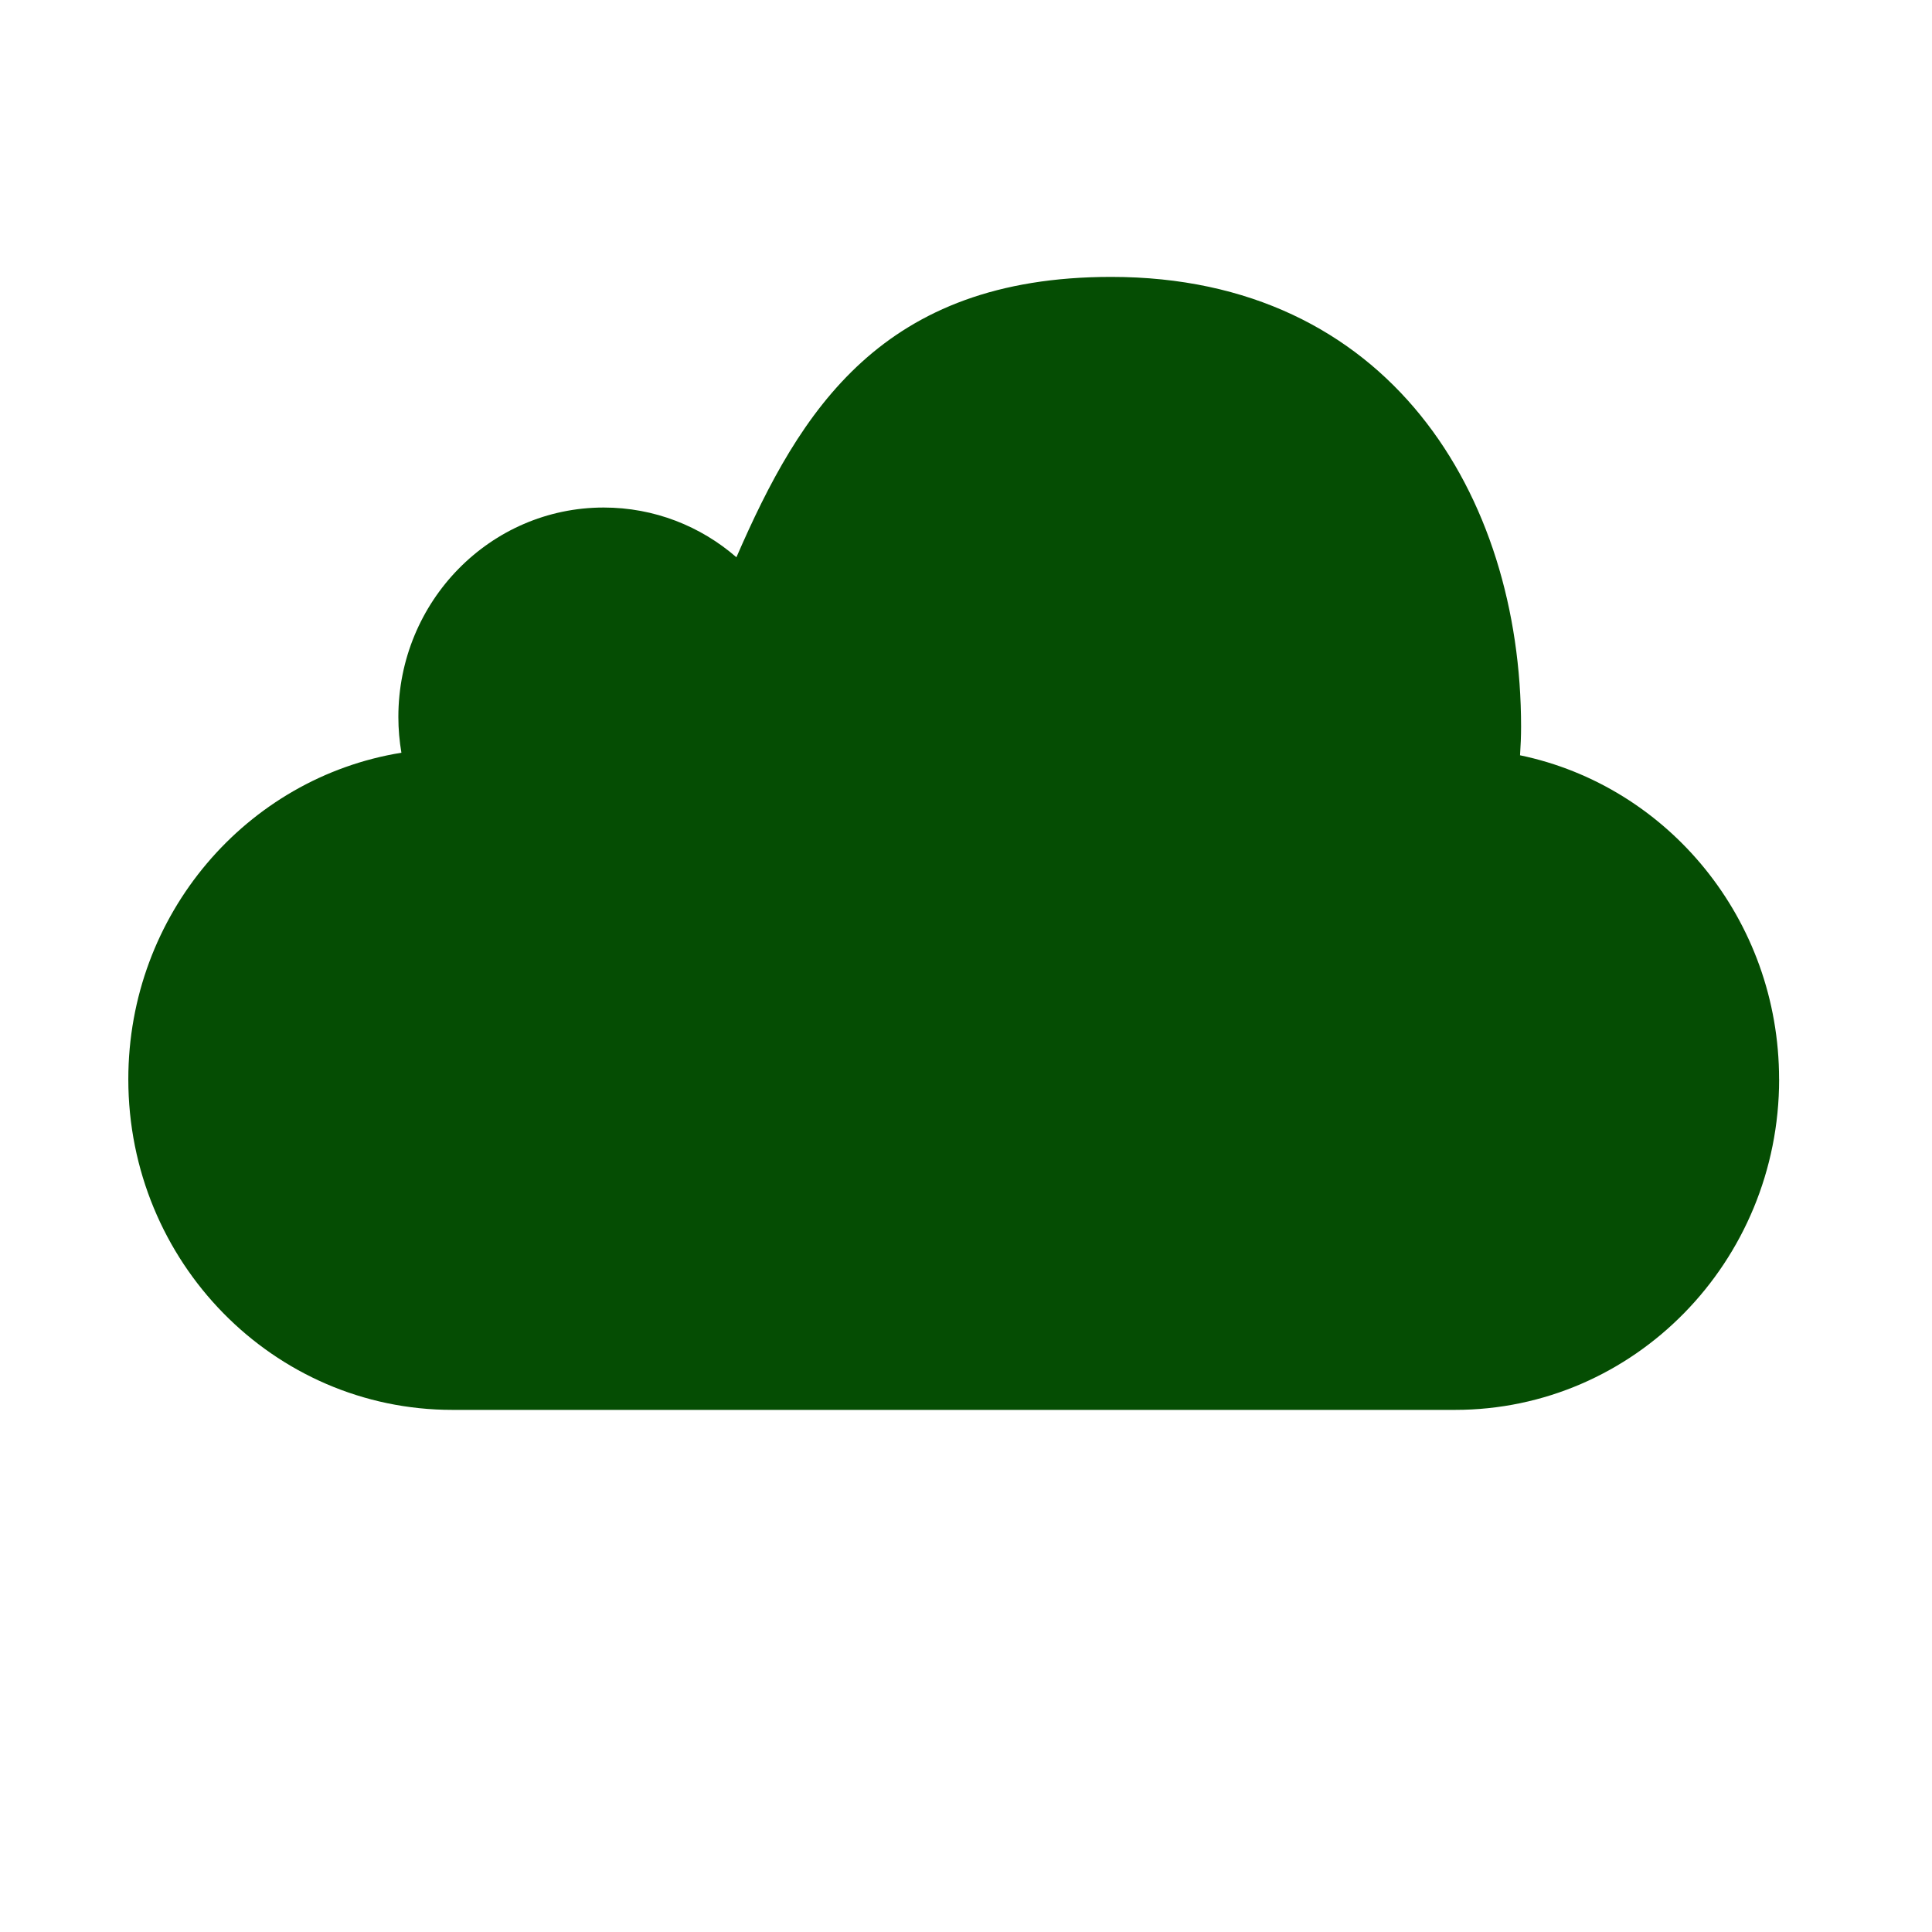 <?xml version="1.0" encoding="UTF-8" standalone="no"?>
<svg
   xmlns:dc="http://purl.org/dc/elements/1.1/"
   xmlns:cc="http://creativecommons.org/ns#"
   xmlns:rdf="http://www.w3.org/1999/02/22-rdf-syntax-ns#"
   xmlns:svg="http://www.w3.org/2000/svg"
   xmlns="http://www.w3.org/2000/svg"
   xmlns:sodipodi="http://sodipodi.sourceforge.net/DTD/sodipodi-0.dtd"
   xmlns:inkscape="http://www.inkscape.org/namespaces/inkscape"
   height="512"
   viewBox="0 0 512 512"
   width="512"
   version="1.1"
   id="svg2"
   inkscape:version="0.91 r"
   sodipodi:docname="goa-panel.svg">
  <defs
     id="defs16" />
  <sodipodi:namedview
     pagecolor="#ffffff"
     bordercolor="#666666"
     borderopacity="1"
     objecttolerance="10"
     gridtolerance="10"
     guidetolerance="10"
     inkscape:pageopacity="0"
     inkscape:pageshadow="2"
     inkscape:window-width="640"
     inkscape:window-height="480"
     id="namedview14"
     showgrid="false"
     inkscape:zoom="0.4609375"
     inkscape:cx="256"
     inkscape:cy="256"
     inkscape:window-x="0"
     inkscape:window-y="0"
     inkscape:window-maximized="0"
     inkscape:current-layer="svg2" />
  <path
     id="path66"
     d="m 471.487,286.016 c 0,48.389 -38.458,87.617 -85.885,87.617 l -265.726,0 c -47.422,0 -85.871,-39.223 -85.871,-87.617 0,-43.703 31.352,-79.908 72.372,-86.535 -0.52,-3.066 -0.807,-6.221 -0.807,-9.469 0,-30.66 24.363,-55.511 54.421,-55.511 13.407,0 25.69,4.947 35.168,13.176 16.896,-38.846 38.556,-74.296 99.319,-74.296 73.695,0 108.624,57.986 108.624,119.172 0,2.559 -0.107,5.095 -0.276,7.605 39.173,8.141 68.649,43.483 68.649,85.839"
     inkscape:connector-curvature="0"
     style="fill:#054D03;fill-rule:evenodd" />
</svg>
